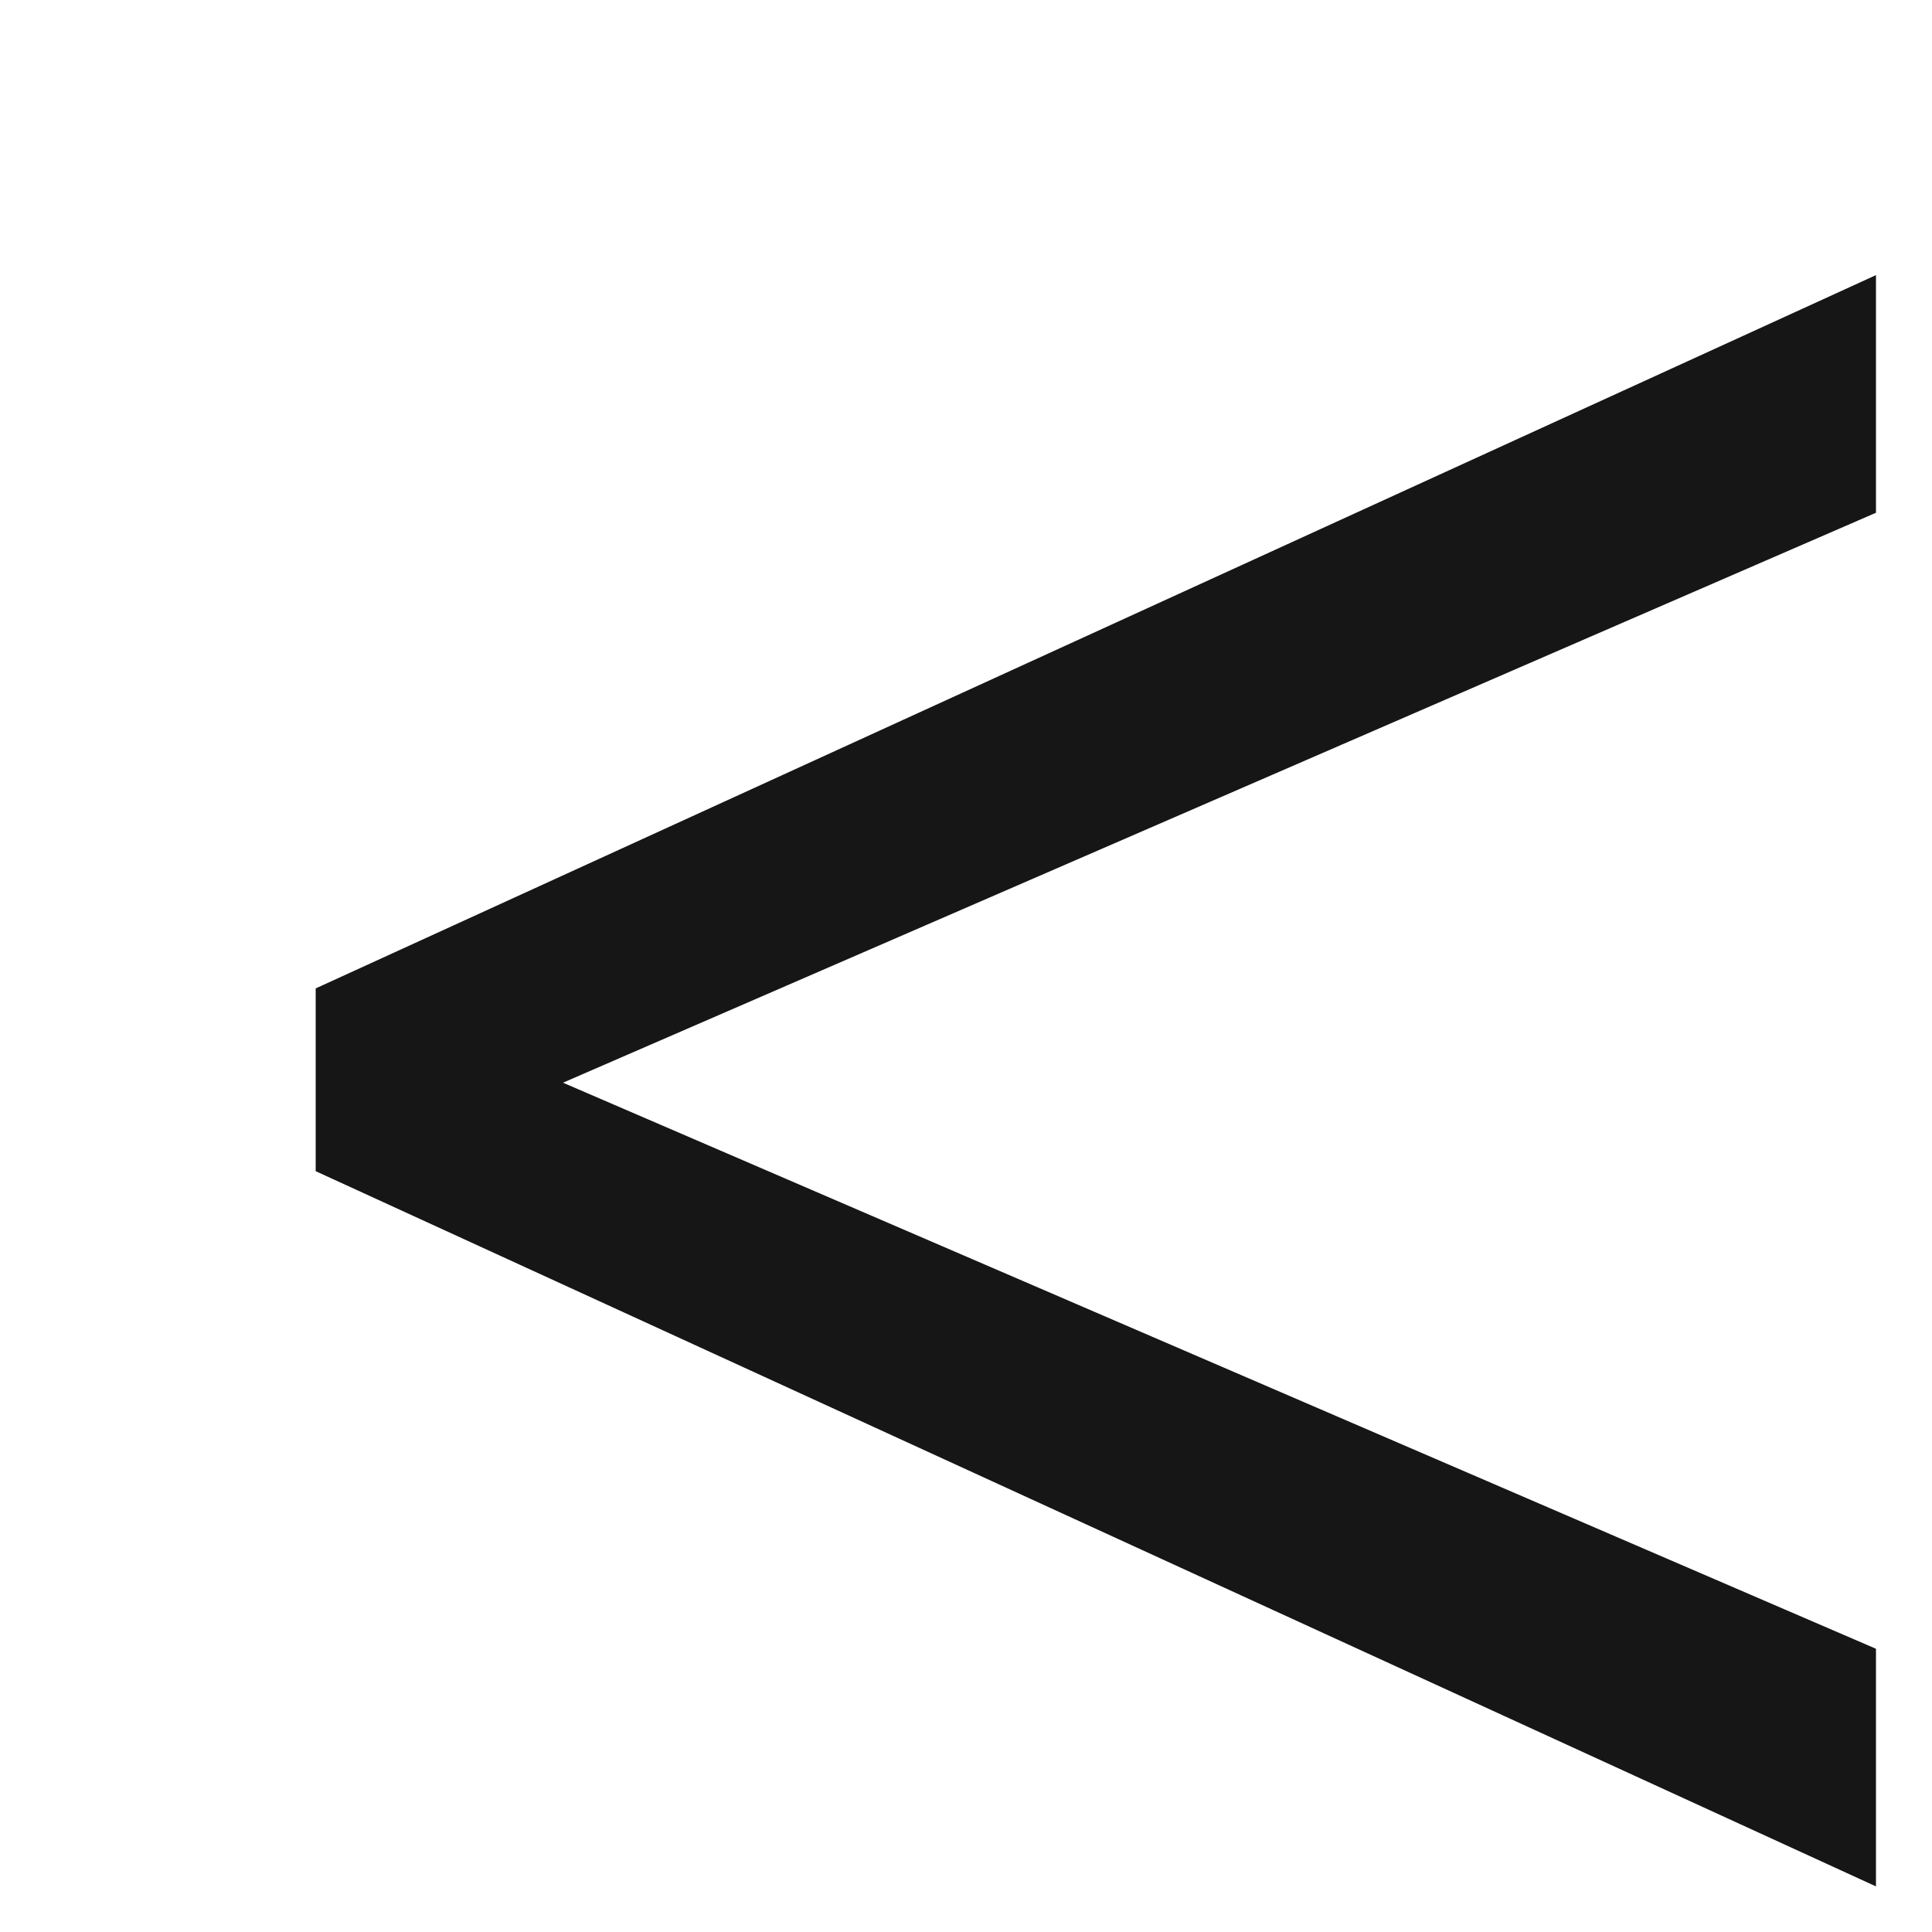 <svg width="5" height="5" viewBox="0 0 5 5" fill="none" xmlns="http://www.w3.org/2000/svg">
<path d="M1.457 2.802L4.855 4.267V4.882L0.817 3.031V2.558L4.855 0.712V1.327L1.457 2.802Z" fill="#161616"/>
</svg>
